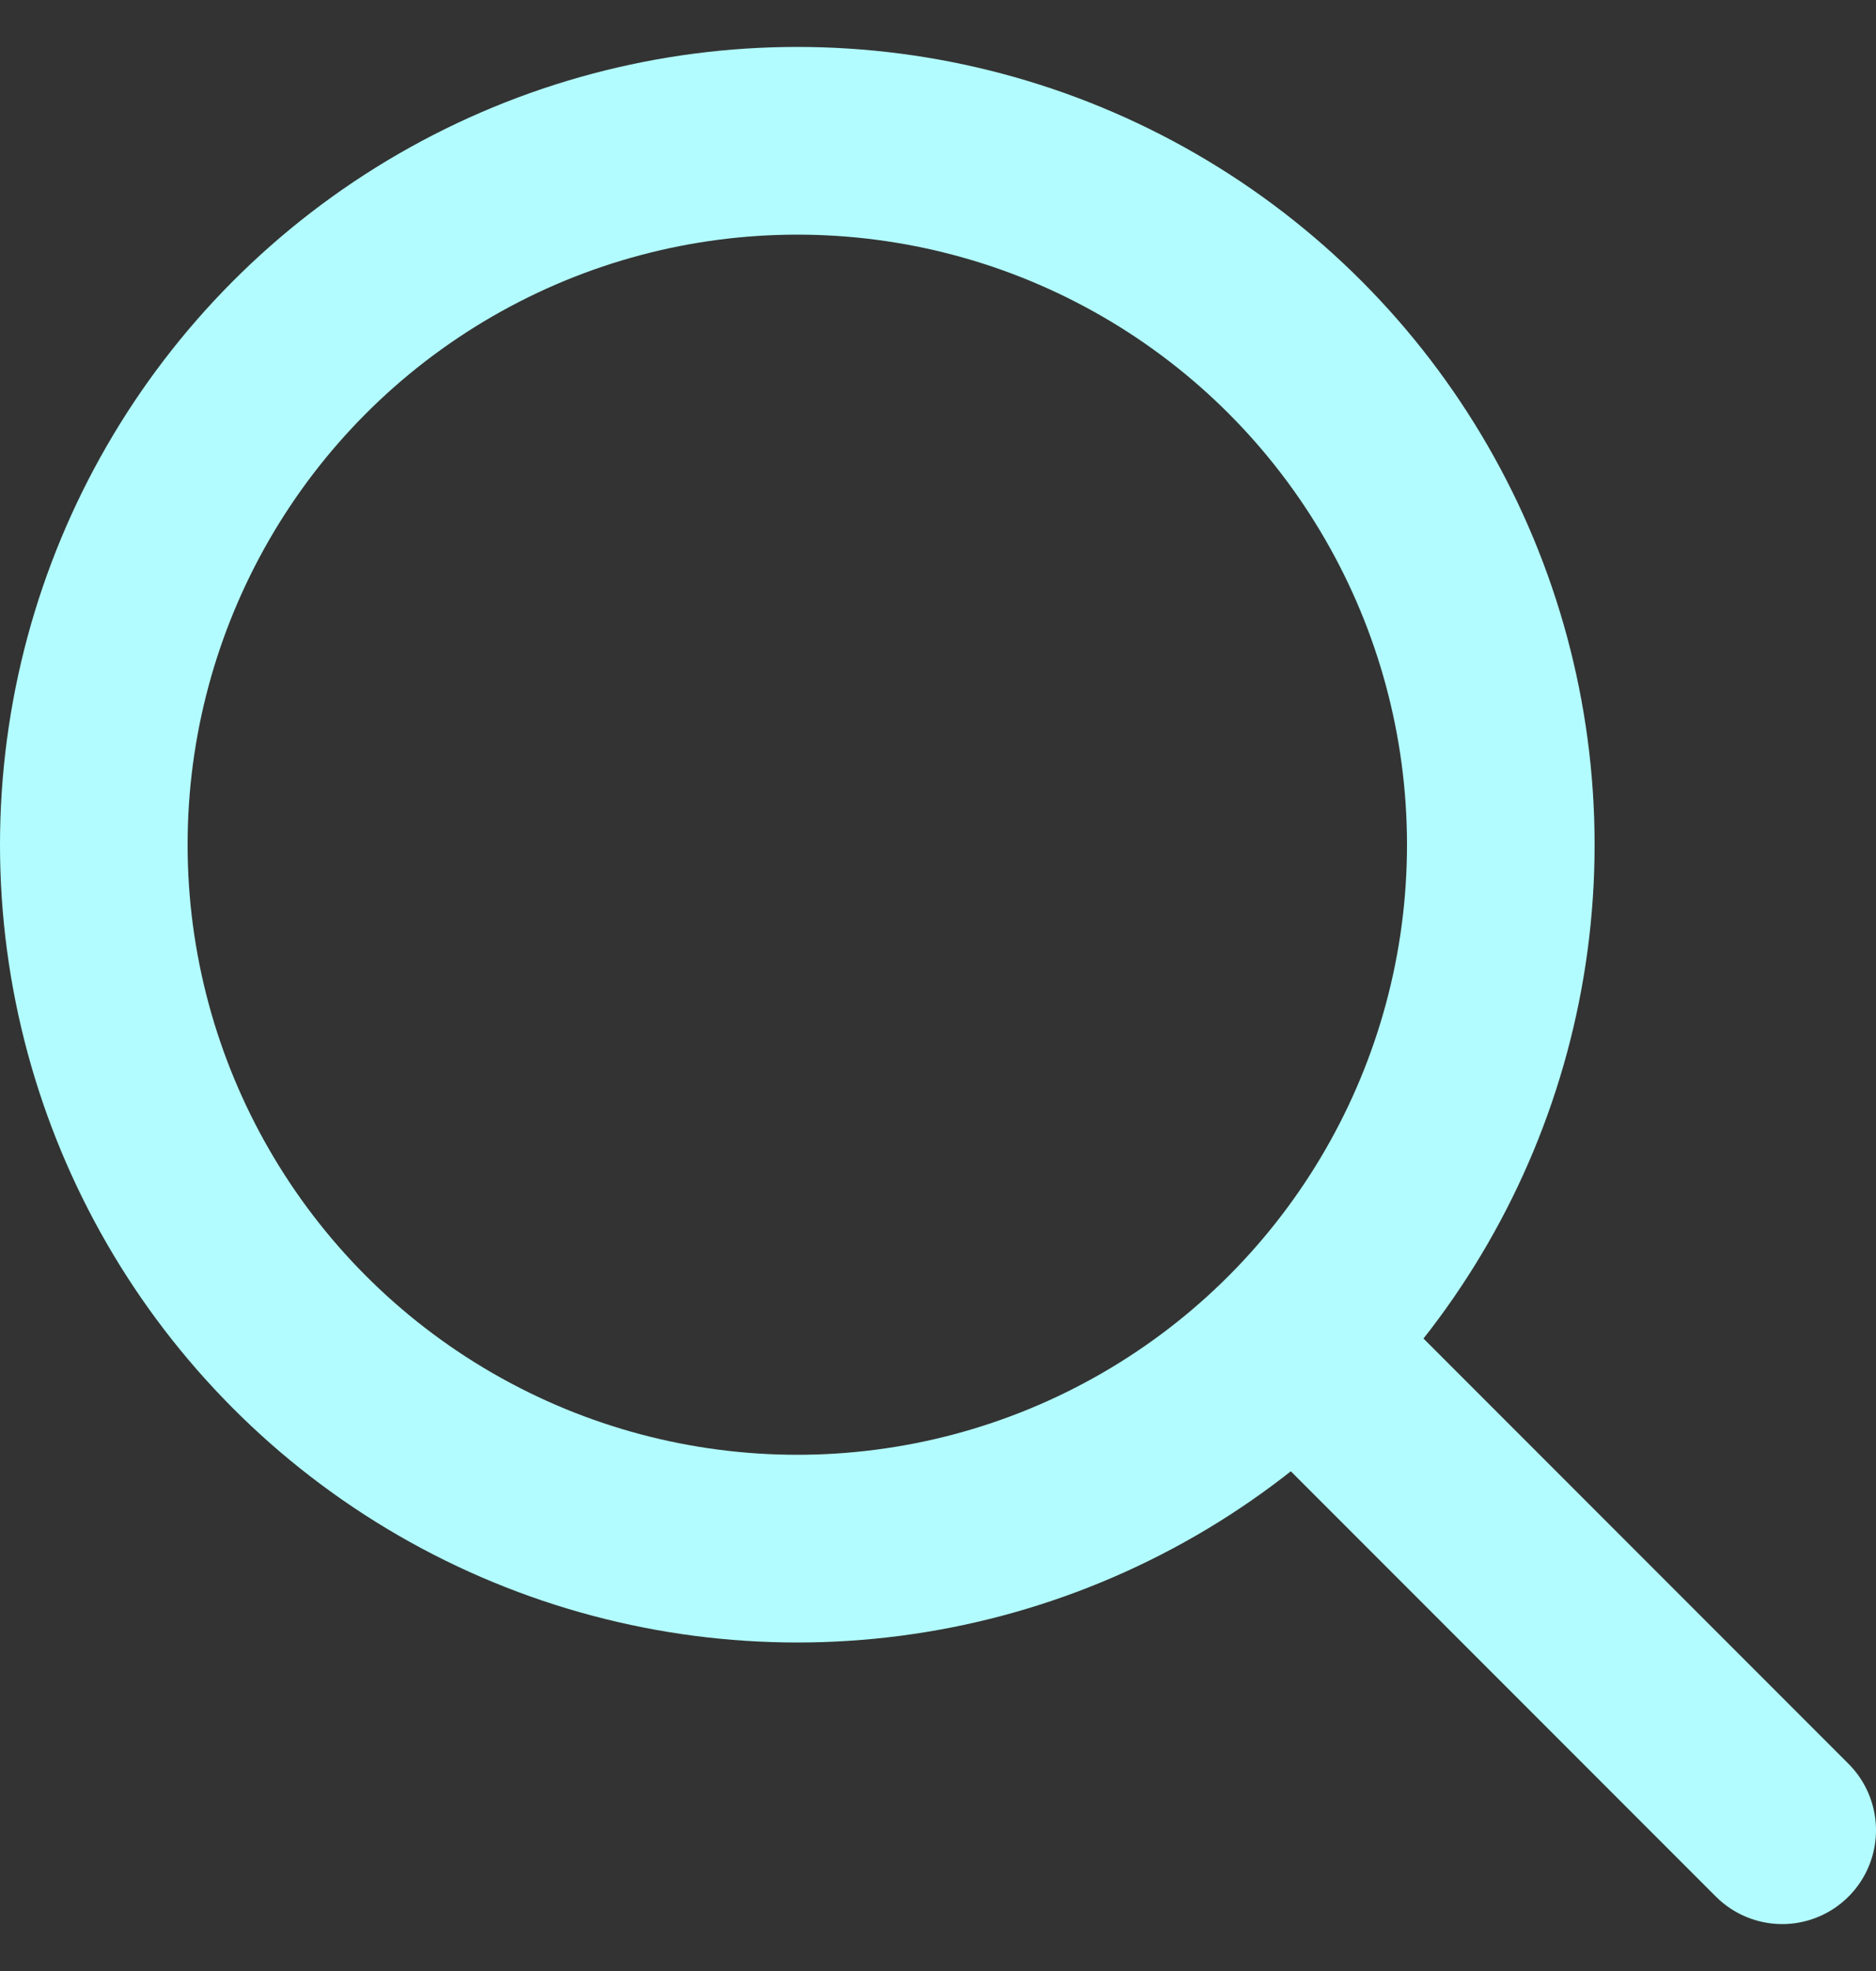 <?xml version="1.0" encoding="UTF-8"?>
<svg width="20px" height="21px" viewBox="0 0 20 21" version="1.1" xmlns="http://www.w3.org/2000/svg" xmlns:xlink="http://www.w3.org/1999/xlink">
    <rect x="0" y="0" width="20" height="21" fill="#333333" stroke="none"/>
    <!-- Generator: Sketch 63.1 (92452) - https://sketch.com -->
    <title>ICO/general/lupe</title>
    <desc>Created with Sketch.</desc>
    <g id="Page-1" stroke="none" stroke-width="1" fill="none" fill-rule="evenodd" stroke-linecap="round" stroke-linejoin="round">
        <g id="Artboard" transform="translate(-94, -97)" stroke="#B2FCFF" stroke-width="2">
            <g id="ICO/general/lupe" transform="translate(95, 98.5)">
                <circle id="Oval" cx="7.5" cy="7.5" r="7.5"></circle>
                <line x1="18" y1="18" x2="13" y2="13" id="Shape"></line>
            </g>
        </g>
    </g>
</svg>